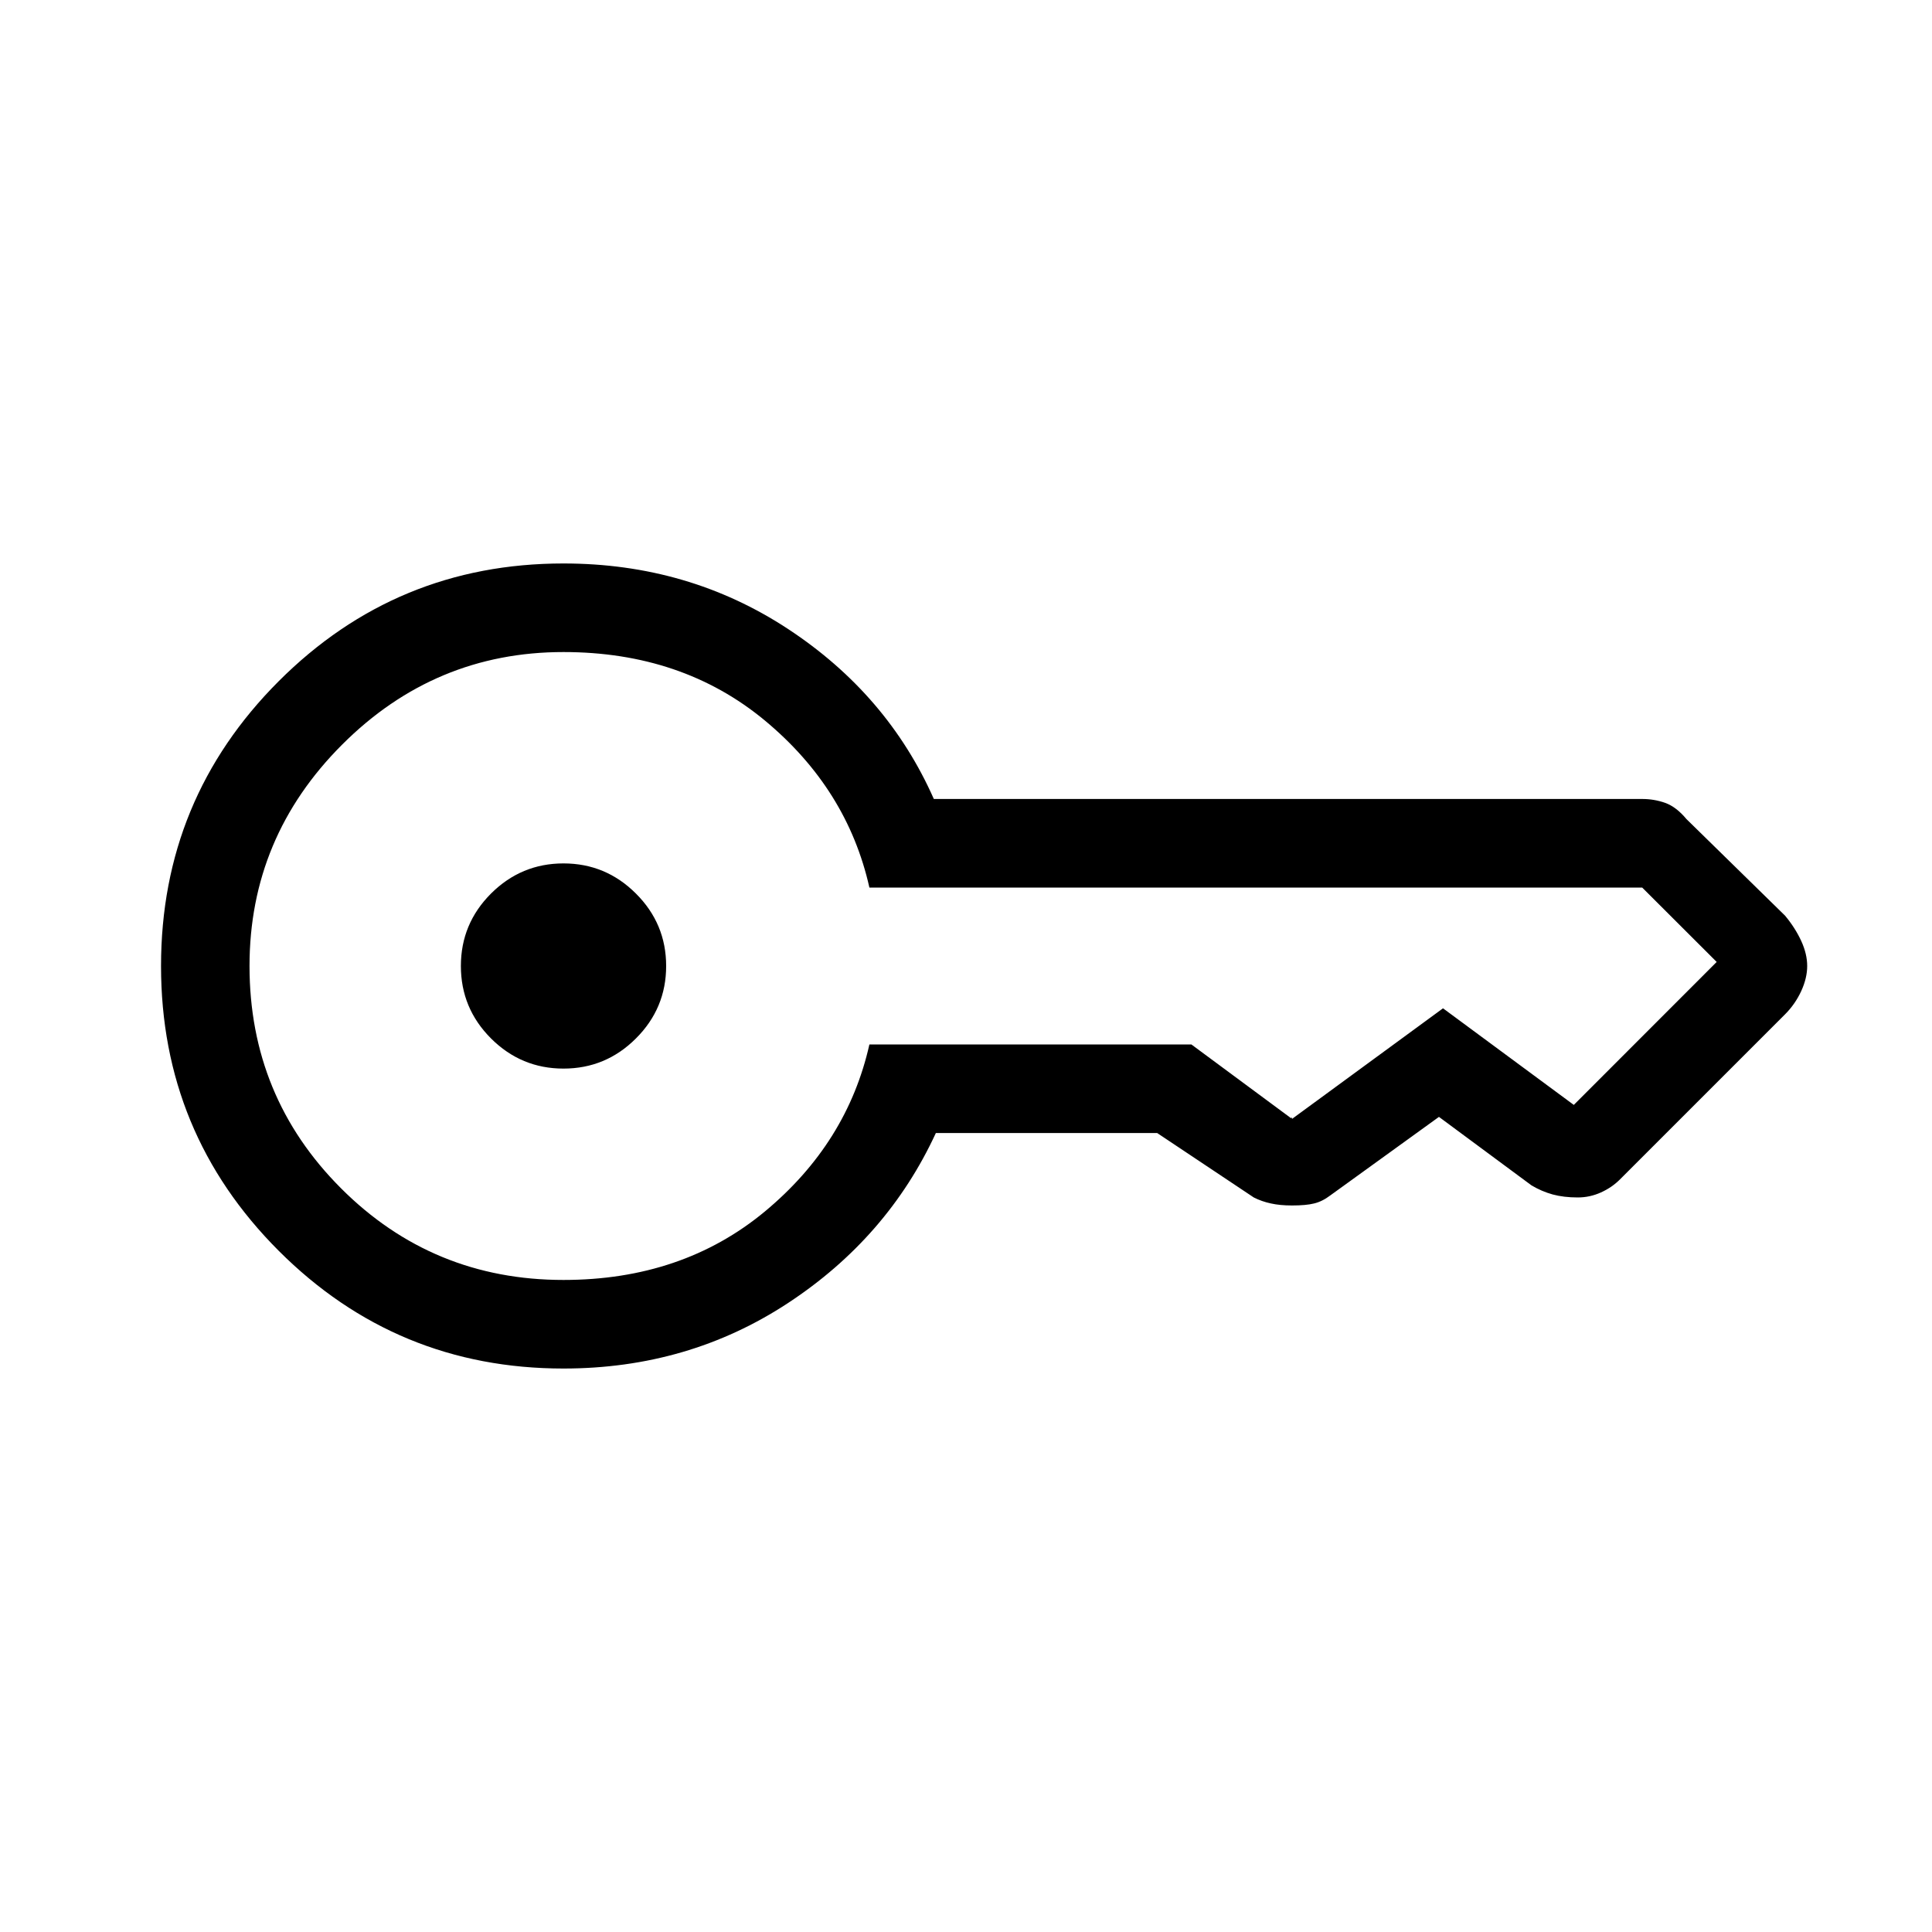 <svg xmlns="http://www.w3.org/2000/svg" height="20" width="20"><path d="M5.833 11.062q-.437 0-.75-.312-.312-.312-.312-.75t.312-.75q.313-.312.75-.312.438 0 .75.312.313.312.313.75t-.313.75q-.312.312-.75.312Zm0 3.105q-1.729 0-2.948-1.219Q1.667 11.729 1.667 10q0-1.729 1.218-2.948 1.219-1.219 2.948-1.219 1.292 0 2.323.677 1.032.678 1.511 1.761H17q.125 0 .24.041.114.042.218.167l1.021 1q.104.125.167.261.062.135.062.26t-.062.26q-.063.136-.167.24l-1.708 1.708q-.083.084-.198.136-.115.052-.24.052-.145 0-.26-.031-.115-.032-.219-.094l-.958-.709-1.125.813q-.083.063-.167.083-.083.021-.229.021-.125 0-.219-.021-.094-.02-.177-.062l-1-.667H9.688q-.5 1.083-1.532 1.761-1.031.677-2.323.677Zm0-.917q1.229 0 2.084-.708.854-.709 1.083-1.73h3.333l1.042.771q-.021 0-.01-.01.01-.011.01.01l1.563-1.145 1.354 1v-.011.011l1.479-1.48h.01-.01L17 9.188v.01-.01H9q-.229-1.021-1.083-1.73-.855-.708-2.084-.708-1.333 0-2.291.958-.959.959-.959 2.292 0 1.354.948 2.302t2.302.948Z"/></svg>